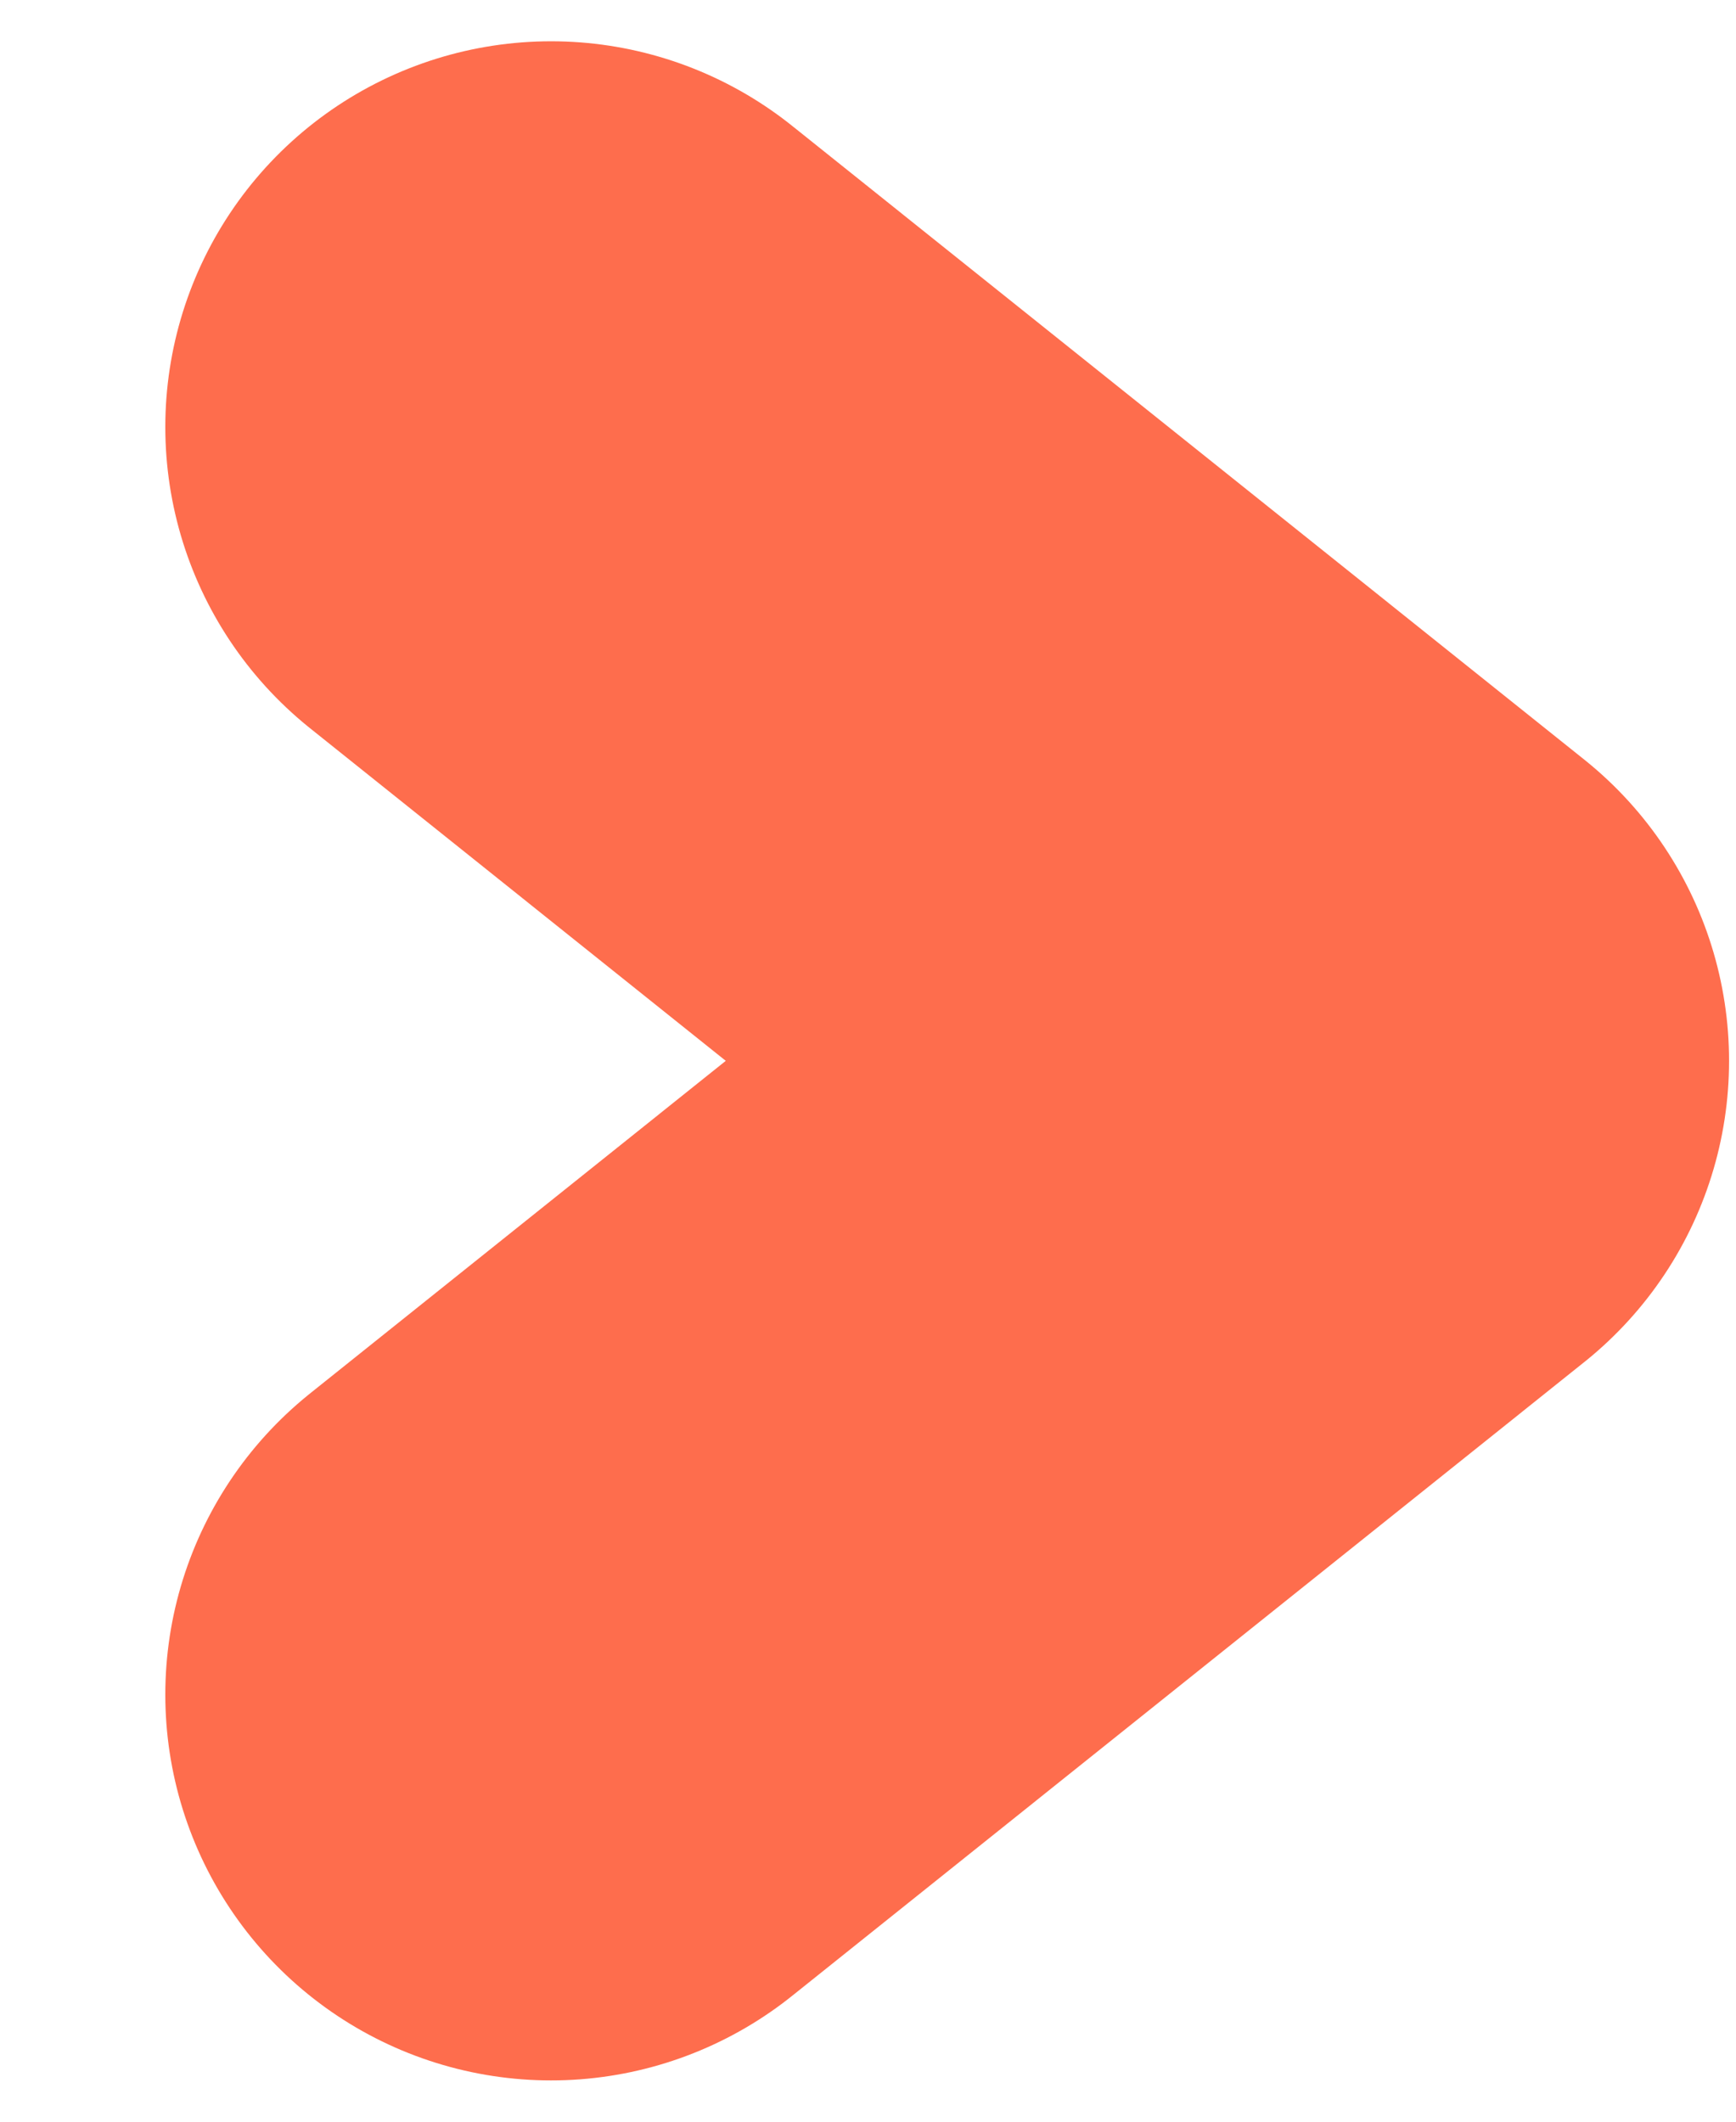 <svg width="9" height="11" viewBox="0 0 9 11" fill="none" xmlns="http://www.w3.org/2000/svg">
<path d="M2.857 8.786L6.964 5.5L2.857 2.214" stroke="#FE6D4D" stroke-width="4" stroke-linecap="round" stroke-linejoin="round"/>
</svg>
